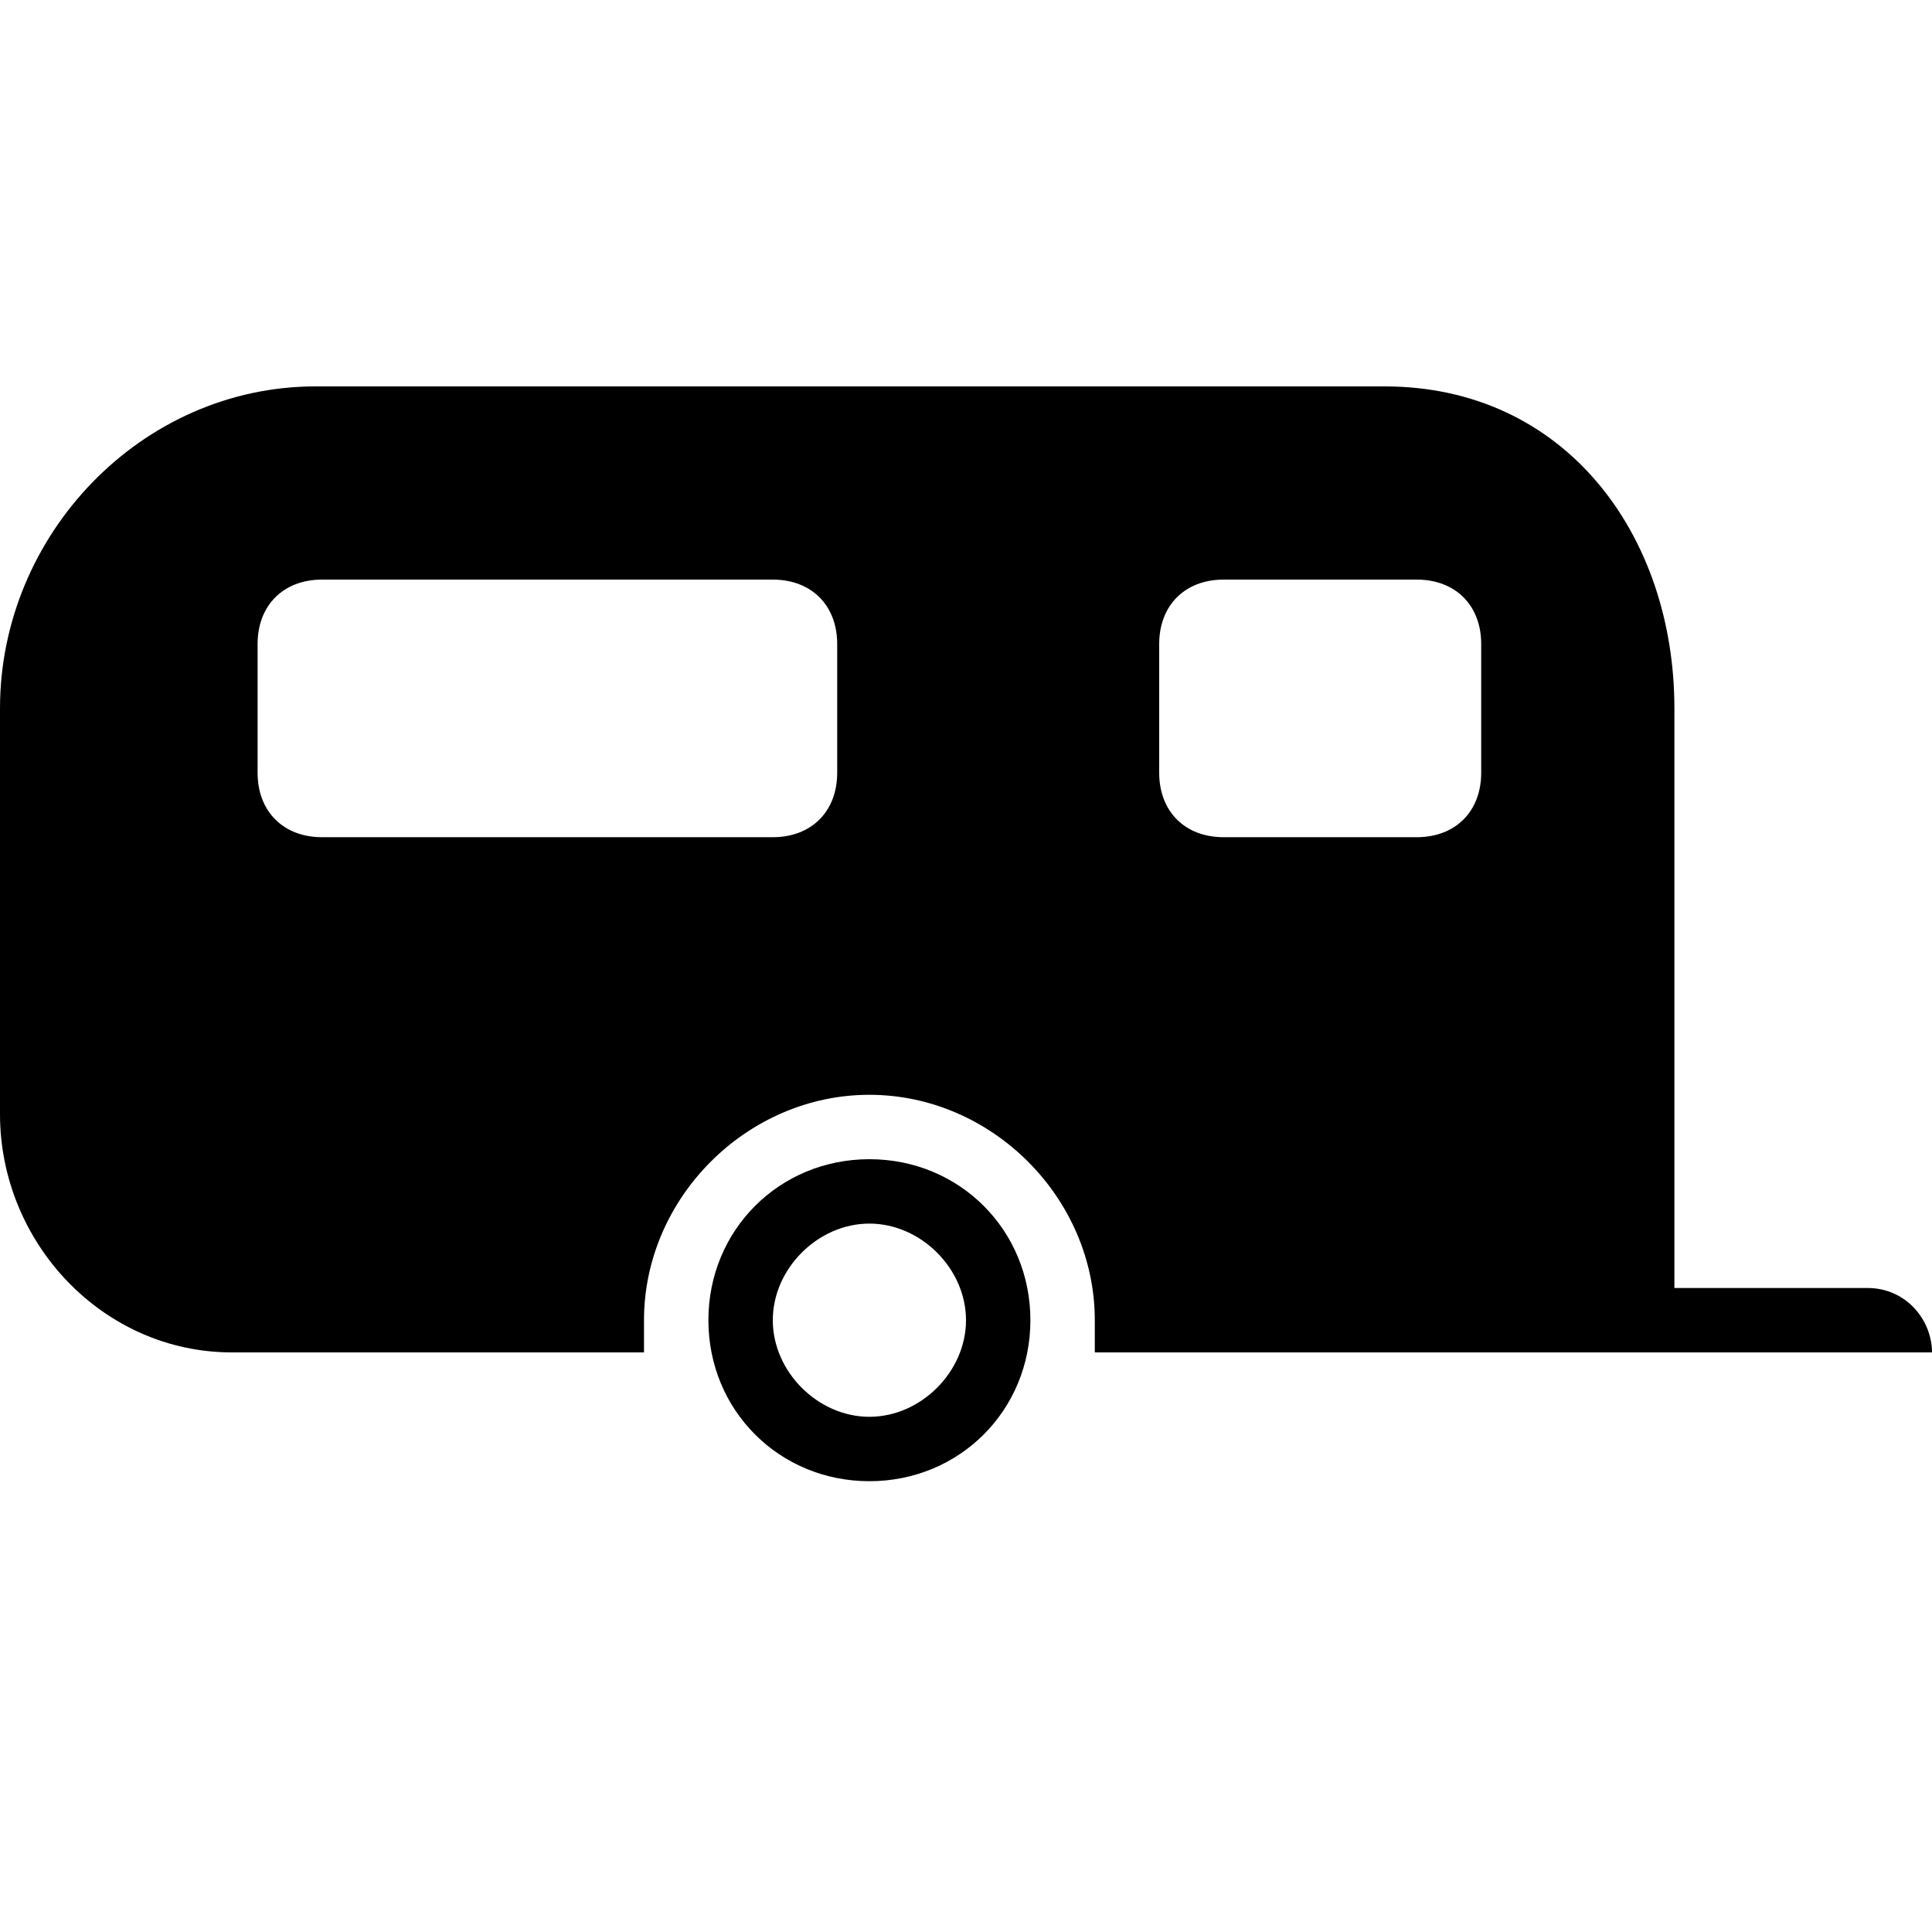 <svg xmlns="http://www.w3.org/2000/svg" width="30" height="30">
  <path d="M13.5 18c-1.4 0-2.5 1.1-2.5 2.5s1.1 2.5 2.5 2.5 2.5-1.1 2.5-2.5-1.1-2.5-2.5-2.5zm0 4c-.8 0-1.5-.7-1.5-1.5s.7-1.5 1.5-1.5 1.5.7 1.5 1.5-.7 1.5-1.5 1.5z"/>
  <path d="M13.5 17c1.9 0 3.5 1.6 3.5 3.5v.5h13c0-.5-.4-1-1-1h-3v-9c0-2.7-1.7-5-4.5-5H4.9C2.2 6 0 8.3 0 11v6.3c0 2 1.6 3.7 3.6 3.7H10v-.5c0-1.9 1.6-3.5 3.5-3.5zm4.5-7c0-.6.4-1 1-1h3c.6 0 1 .4 1 1v2c0 .6-.4 1-1 1h-3c-.6 0-1-.4-1-1v-2zM4 12v-2c0-.6.4-1 1-1h7c.6 0 1 .4 1 1v2c0 .6-.4 1-1 1H5c-.6 0-1-.4-1-1z"/>
</svg>